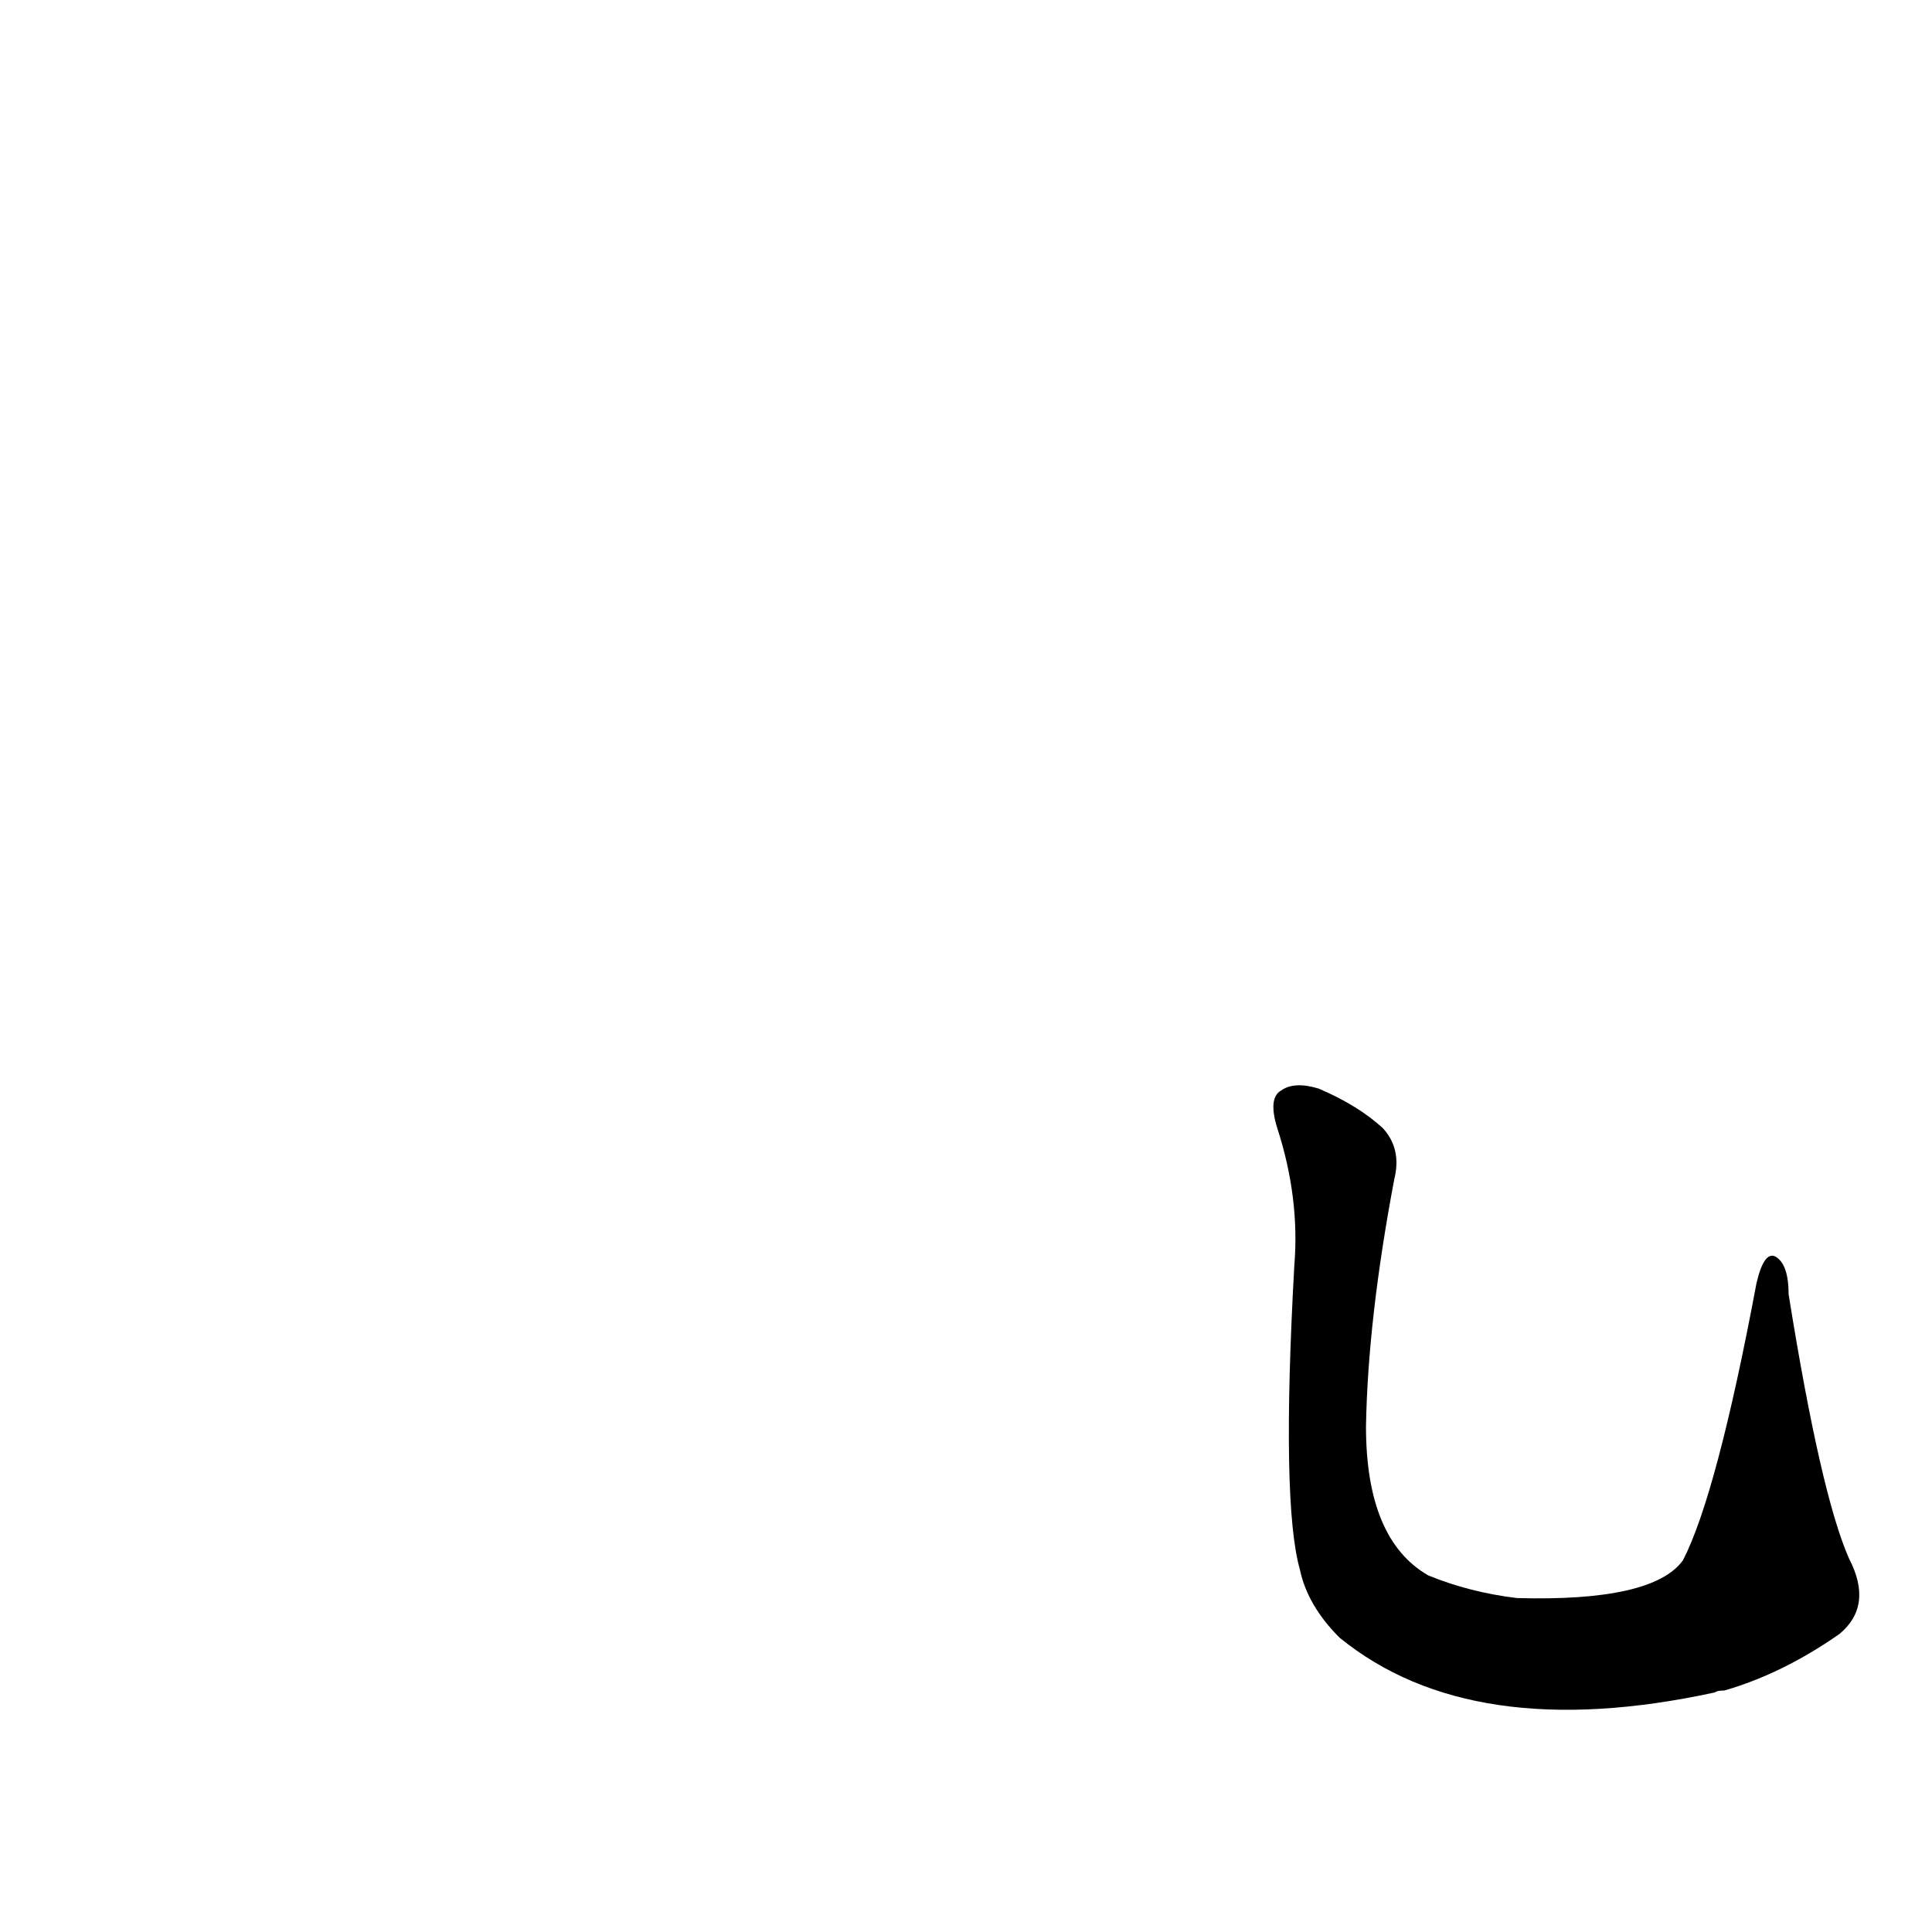 <?xml version='1.0' encoding='utf-8'?>
<svg xmlns="http://www.w3.org/2000/svg" version="1.1" viewBox="0 0 1024 1024"><g transform="scale(1, -1) translate(0, -900)"><path d="M 980 74 Q 965 108 948 214 Q 948 230 941 234 Q 935 237 931 220 Q 910 108 892 73 Q 876 51 804 53 Q 779 56 757 65 Q 724 84 724 144 Q 725 201 739 275 Q 743 291 733 302 Q 720 314 699 323 Q 686 327 679 322 Q 672 318 677 302 Q 689 265 686 229 Q 679 103 689 68 Q 693 49 710 32 Q 780 -25 909 3 Q 910 4 914 4 Q 945 13 975 34 Q 993 49 980 74 Z" fill="black" /></g></svg>